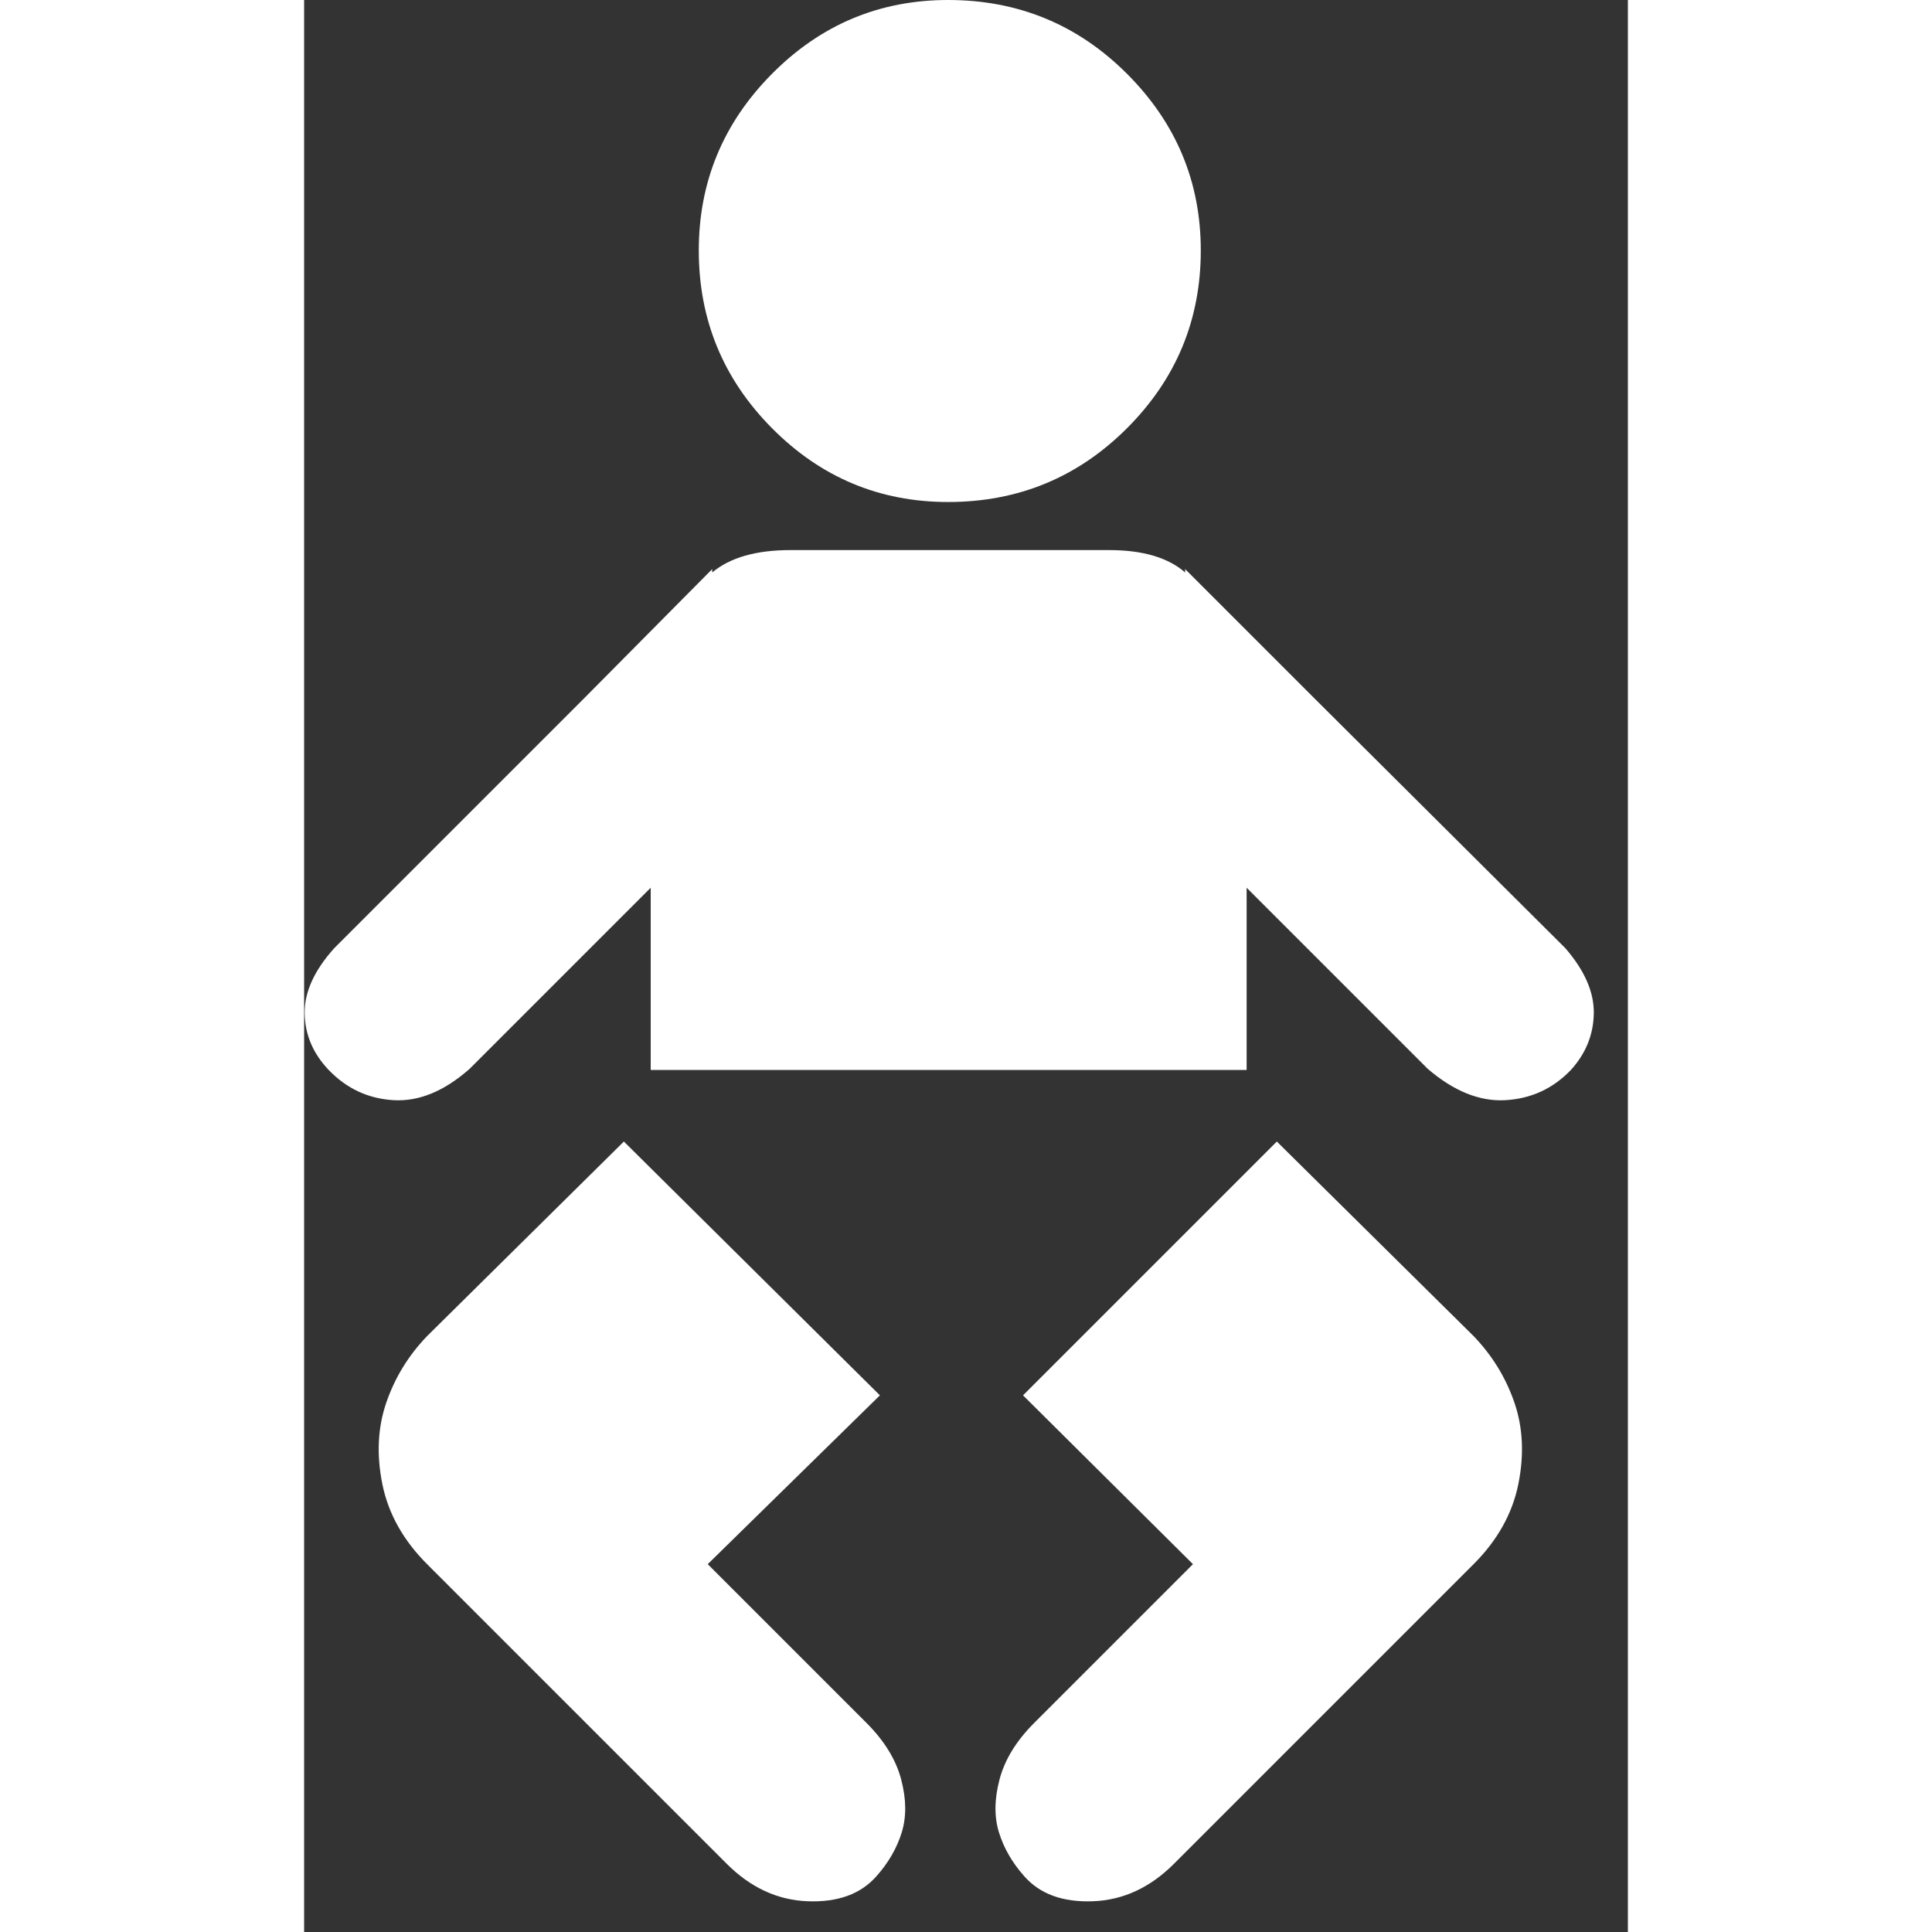 <svg width="256" height="256" viewBox="0 0 1184 1728" xmlns="http://www.w3.org/2000/svg"><rect x="0" y="0" width="1184" height="1728" fill="#333333" stroke="none"/><rect x="0" y="0" width="1184" height="1728" rx="8" fill="none"/><svg xmlns="http://www.w3.org/2000/svg" viewBox="0 0 1184 1728" fill="#ffffff" x="0" y="0" width="1184" height="1728"><path fill="#ffffff" d="M802 224q0 93-66 159t-160 66q-92 0-157.5-66T353 224q0-92 65.5-158T576 0q94 0 160 66t66 158zm-7 1175l-142 142q-24 24-31 50.5t-.5 47.5t22.5 39q21 24 61.5 22.5T778 1667l268-268q32-32 40-71.5t-3.5-73t-36.5-59.5l-176-174l-227 227zm48-442H310V794L148 956q-34 30-68 28t-58-27Q1 935 .5 906.5T27 848l223-223l115-116v3q24-20 70-20h285q45 0 68 20v-3l116 116l224 223q26 30 25.5 58.5T1133 957q-24 25-58.5 27t-69.5-28L843 794v163zm-482 442l142 142q24 24 31 50.5t.5 47.5t-22.5 39q-21 24-61.5 22.5T378 1667l-268-268q-32-32-40-71.5t3.5-73T110 1195l176-174l229 227z"/></svg></svg>